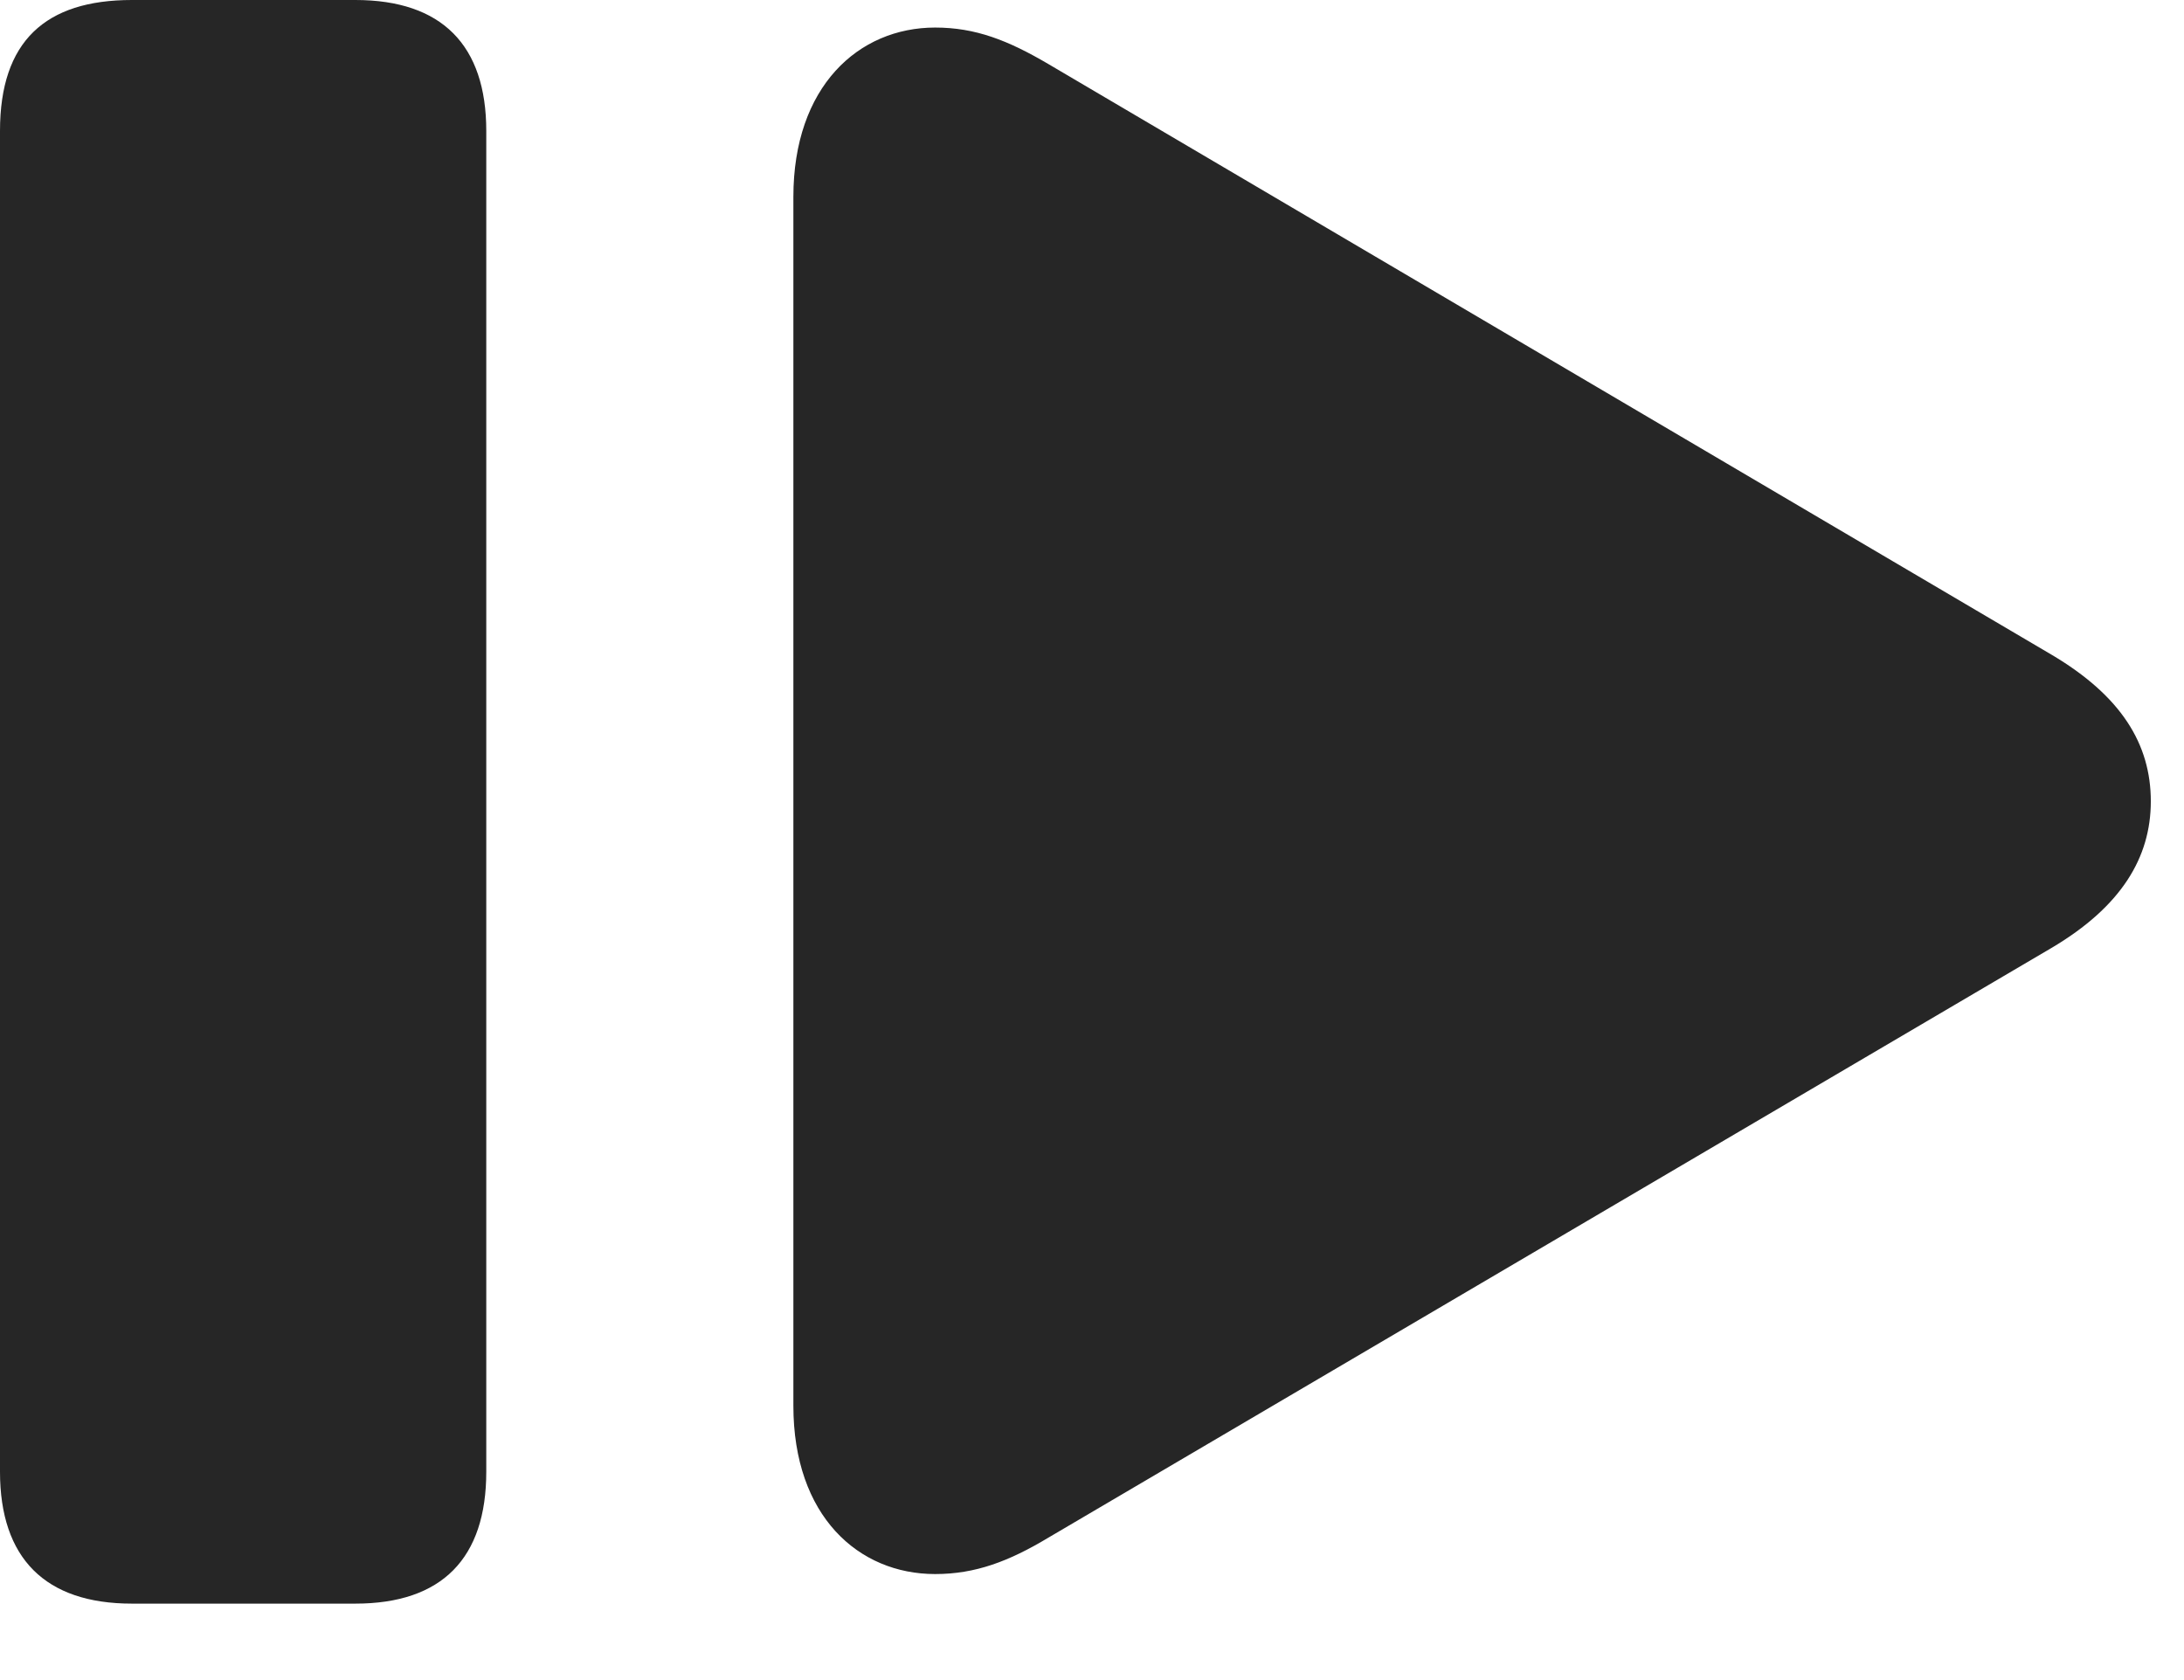 <svg width="26" height="20" viewBox="0 0 26 20" fill="none" xmlns="http://www.w3.org/2000/svg">
<path d="M4.23 19.09C5.262 19.09 5.789 18.551 5.789 17.52V1.559C5.789 0.539 5.262 0 4.23 0H1.57C0.539 0 0 0.492 0 1.559V17.52C0 18.551 0.539 19.09 1.57 19.09H4.23ZM11.133 18.738C11.613 18.738 12.012 18.586 12.48 18.305L24.422 11.285C25.254 10.793 25.605 10.207 25.605 9.539C25.605 8.859 25.254 8.285 24.422 7.793L12.48 0.762C12 0.48 11.613 0.328 11.133 0.328C10.219 0.328 9.445 1.031 9.445 2.344V16.734C9.445 18.047 10.219 18.738 11.133 18.738Z" fill="black" fill-opacity="0.85"/>
</svg>
